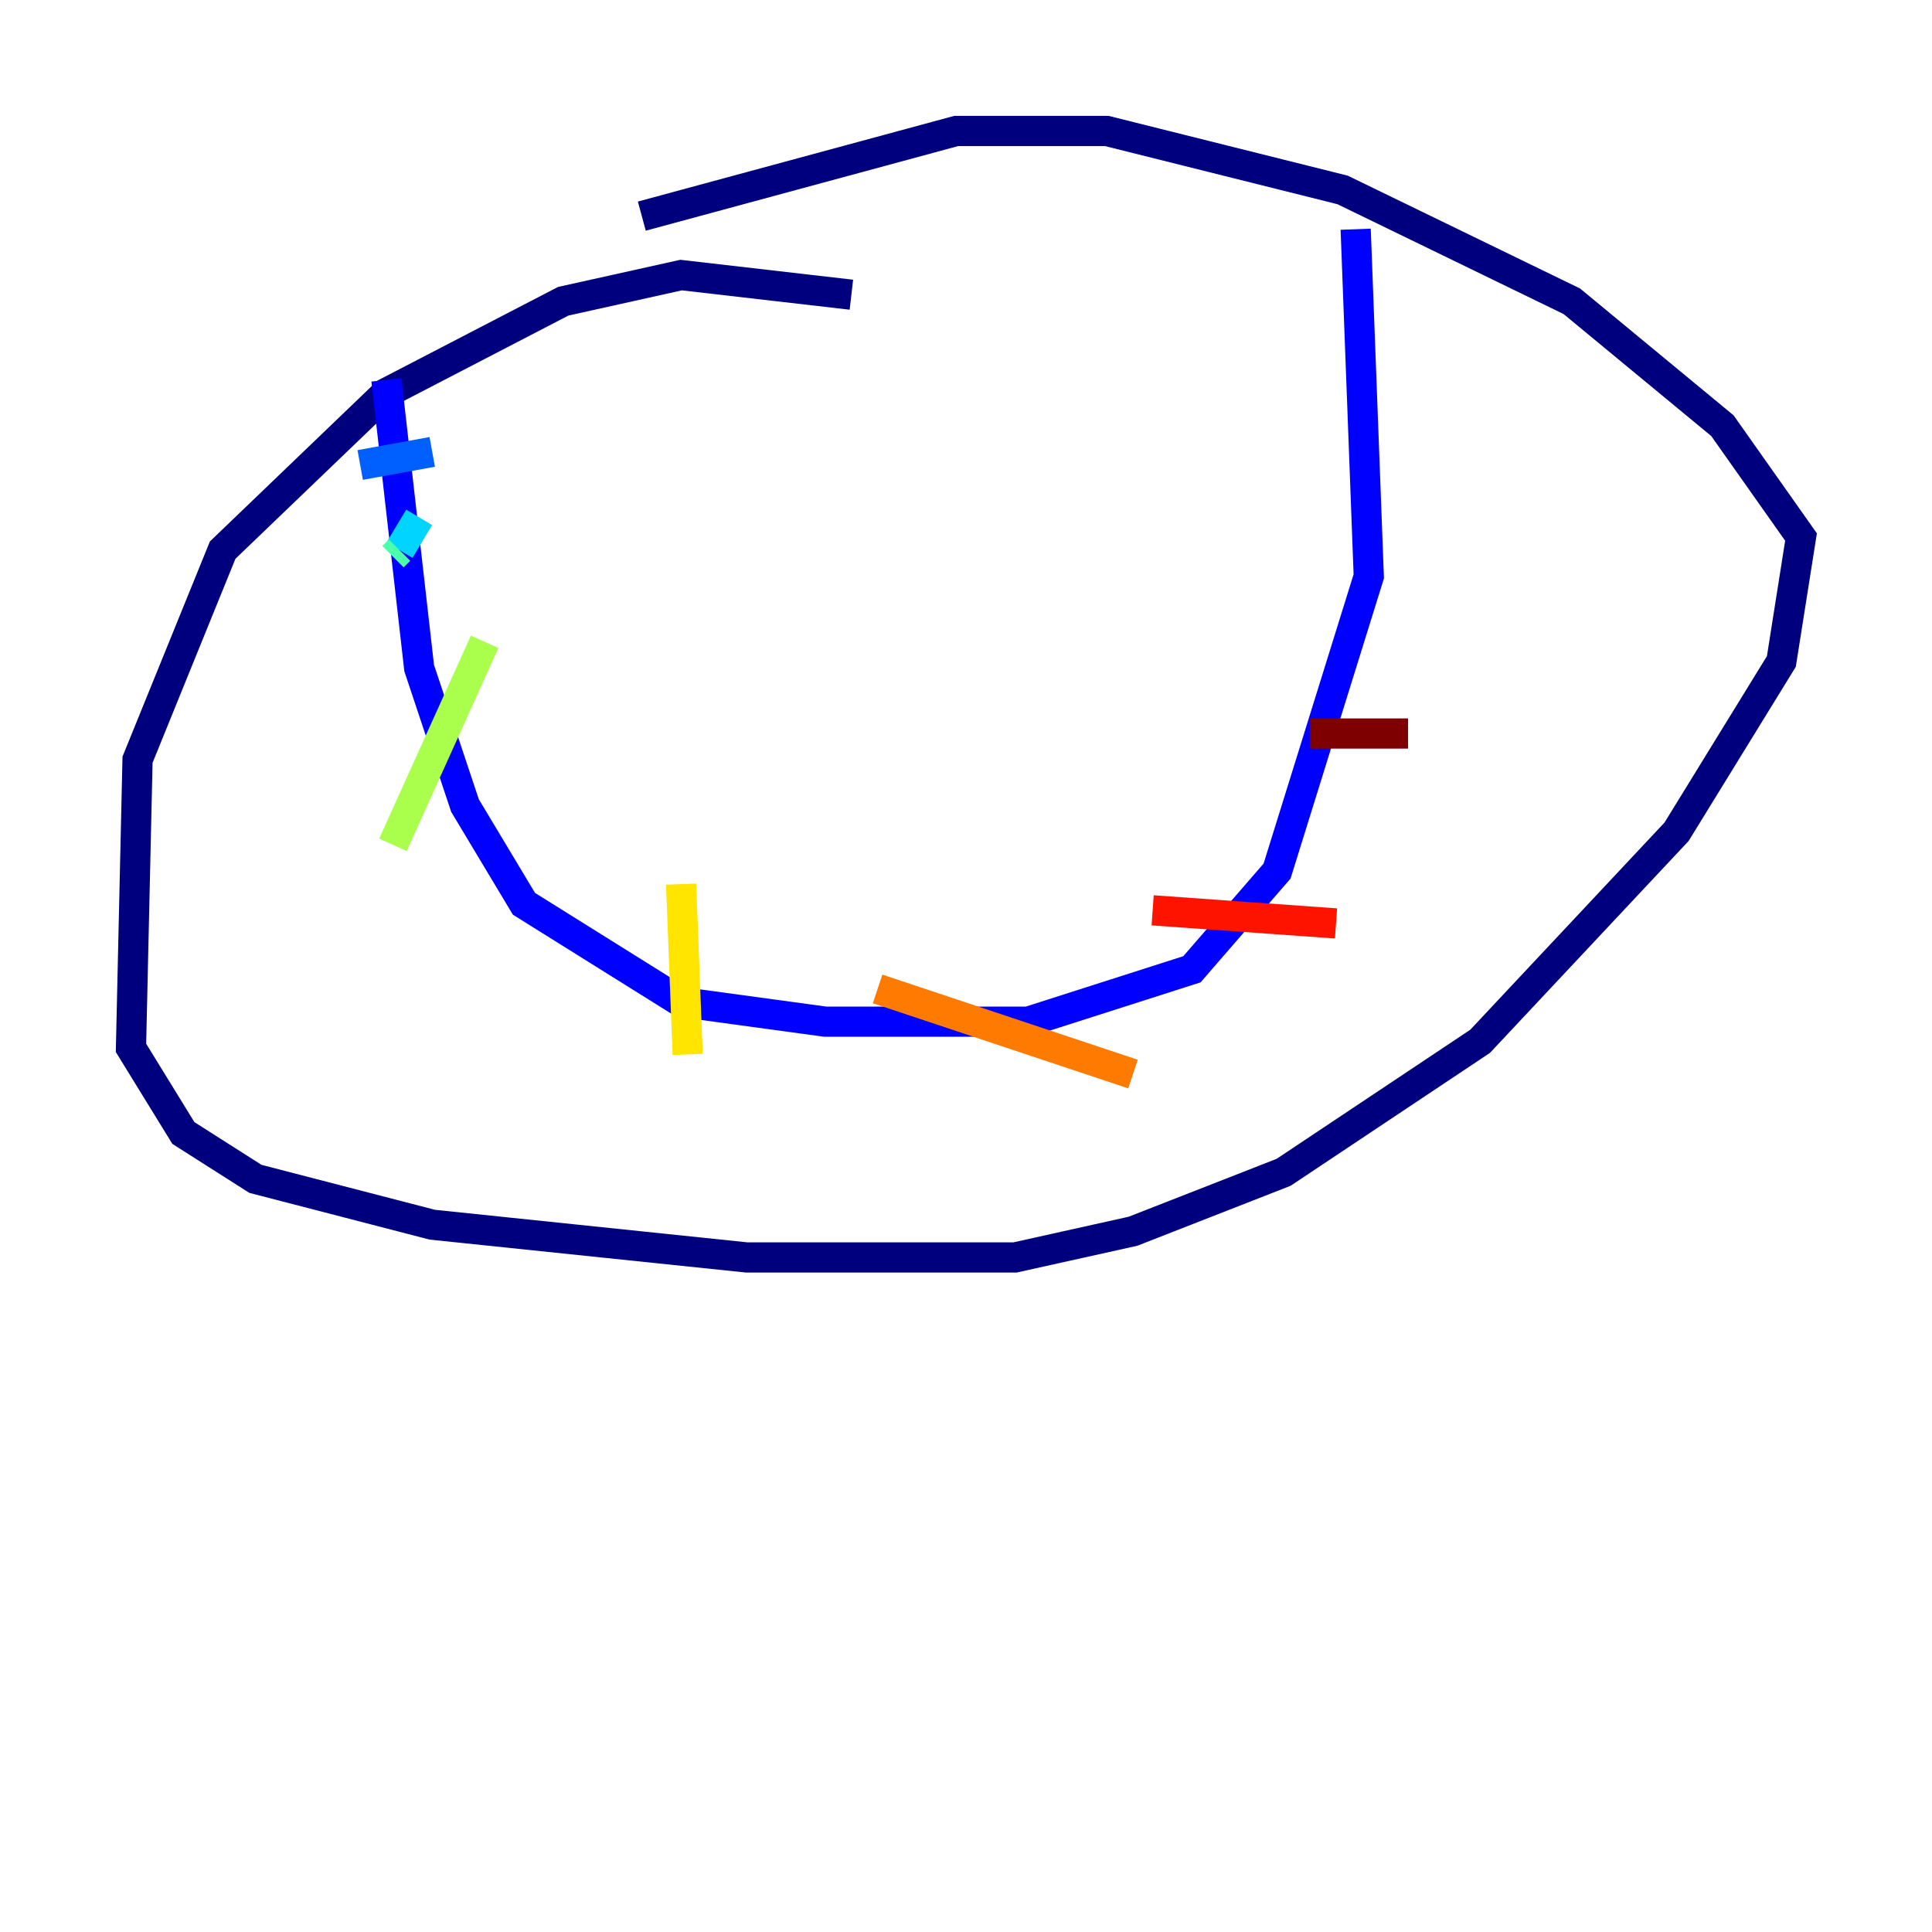 <?xml version="1.0" encoding="utf-8" ?>
<svg baseProfile="tiny" height="128" version="1.2" viewBox="0,0,128,128" width="128" xmlns="http://www.w3.org/2000/svg" xmlns:ev="http://www.w3.org/2001/xml-events" xmlns:xlink="http://www.w3.org/1999/xlink"><defs /><polyline fill="none" points="56.407,19.525 45.125,18.224 37.315,19.959 25.6,26.034 14.752,36.447 9.112,50.332 8.678,69.424 12.149,75.064 16.922,78.102 28.637,81.139 49.464,83.308 67.254,83.308 75.064,81.573 85.044,77.668 98.061,68.99 111.078,55.105 118.02,43.824 119.322,35.58 114.115,28.203 104.136,19.959 88.949,12.583 73.329,8.678 63.349,8.678 42.522,14.319" stroke="#00007f" stroke-width="2" /><polyline fill="none" points="25.6,25.166 27.77,44.258 30.807,53.37 34.712,59.878 45.125,66.386 54.671,67.688 68.122,67.688 78.969,64.217 84.61,57.709 90.685,38.183 89.817,15.186" stroke="#0000fe" stroke-width="2" /><polyline fill="none" points="28.637,29.939 23.864,30.807" stroke="#0060ff" stroke-width="2" /><polyline fill="none" points="27.77,34.278 26.468,36.447" stroke="#00d4ff" stroke-width="2" /><polyline fill="none" points="26.468,36.447 26.034,36.881" stroke="#4cffaa" stroke-width="2" /><polyline fill="none" points="32.108,42.522 26.034,55.973" stroke="#aaff4c" stroke-width="2" /><polyline fill="none" points="45.125,58.576 45.559,69.858" stroke="#ffe500" stroke-width="2" /><polyline fill="none" points="58.142,65.519 75.064,71.159" stroke="#ff7a00" stroke-width="2" /><polyline fill="none" points="76.366,60.312 88.515,61.18" stroke="#fe1200" stroke-width="2" /><polyline fill="none" points="86.78,48.597 93.288,48.597" stroke="#7f0000" stroke-width="2" /></svg>